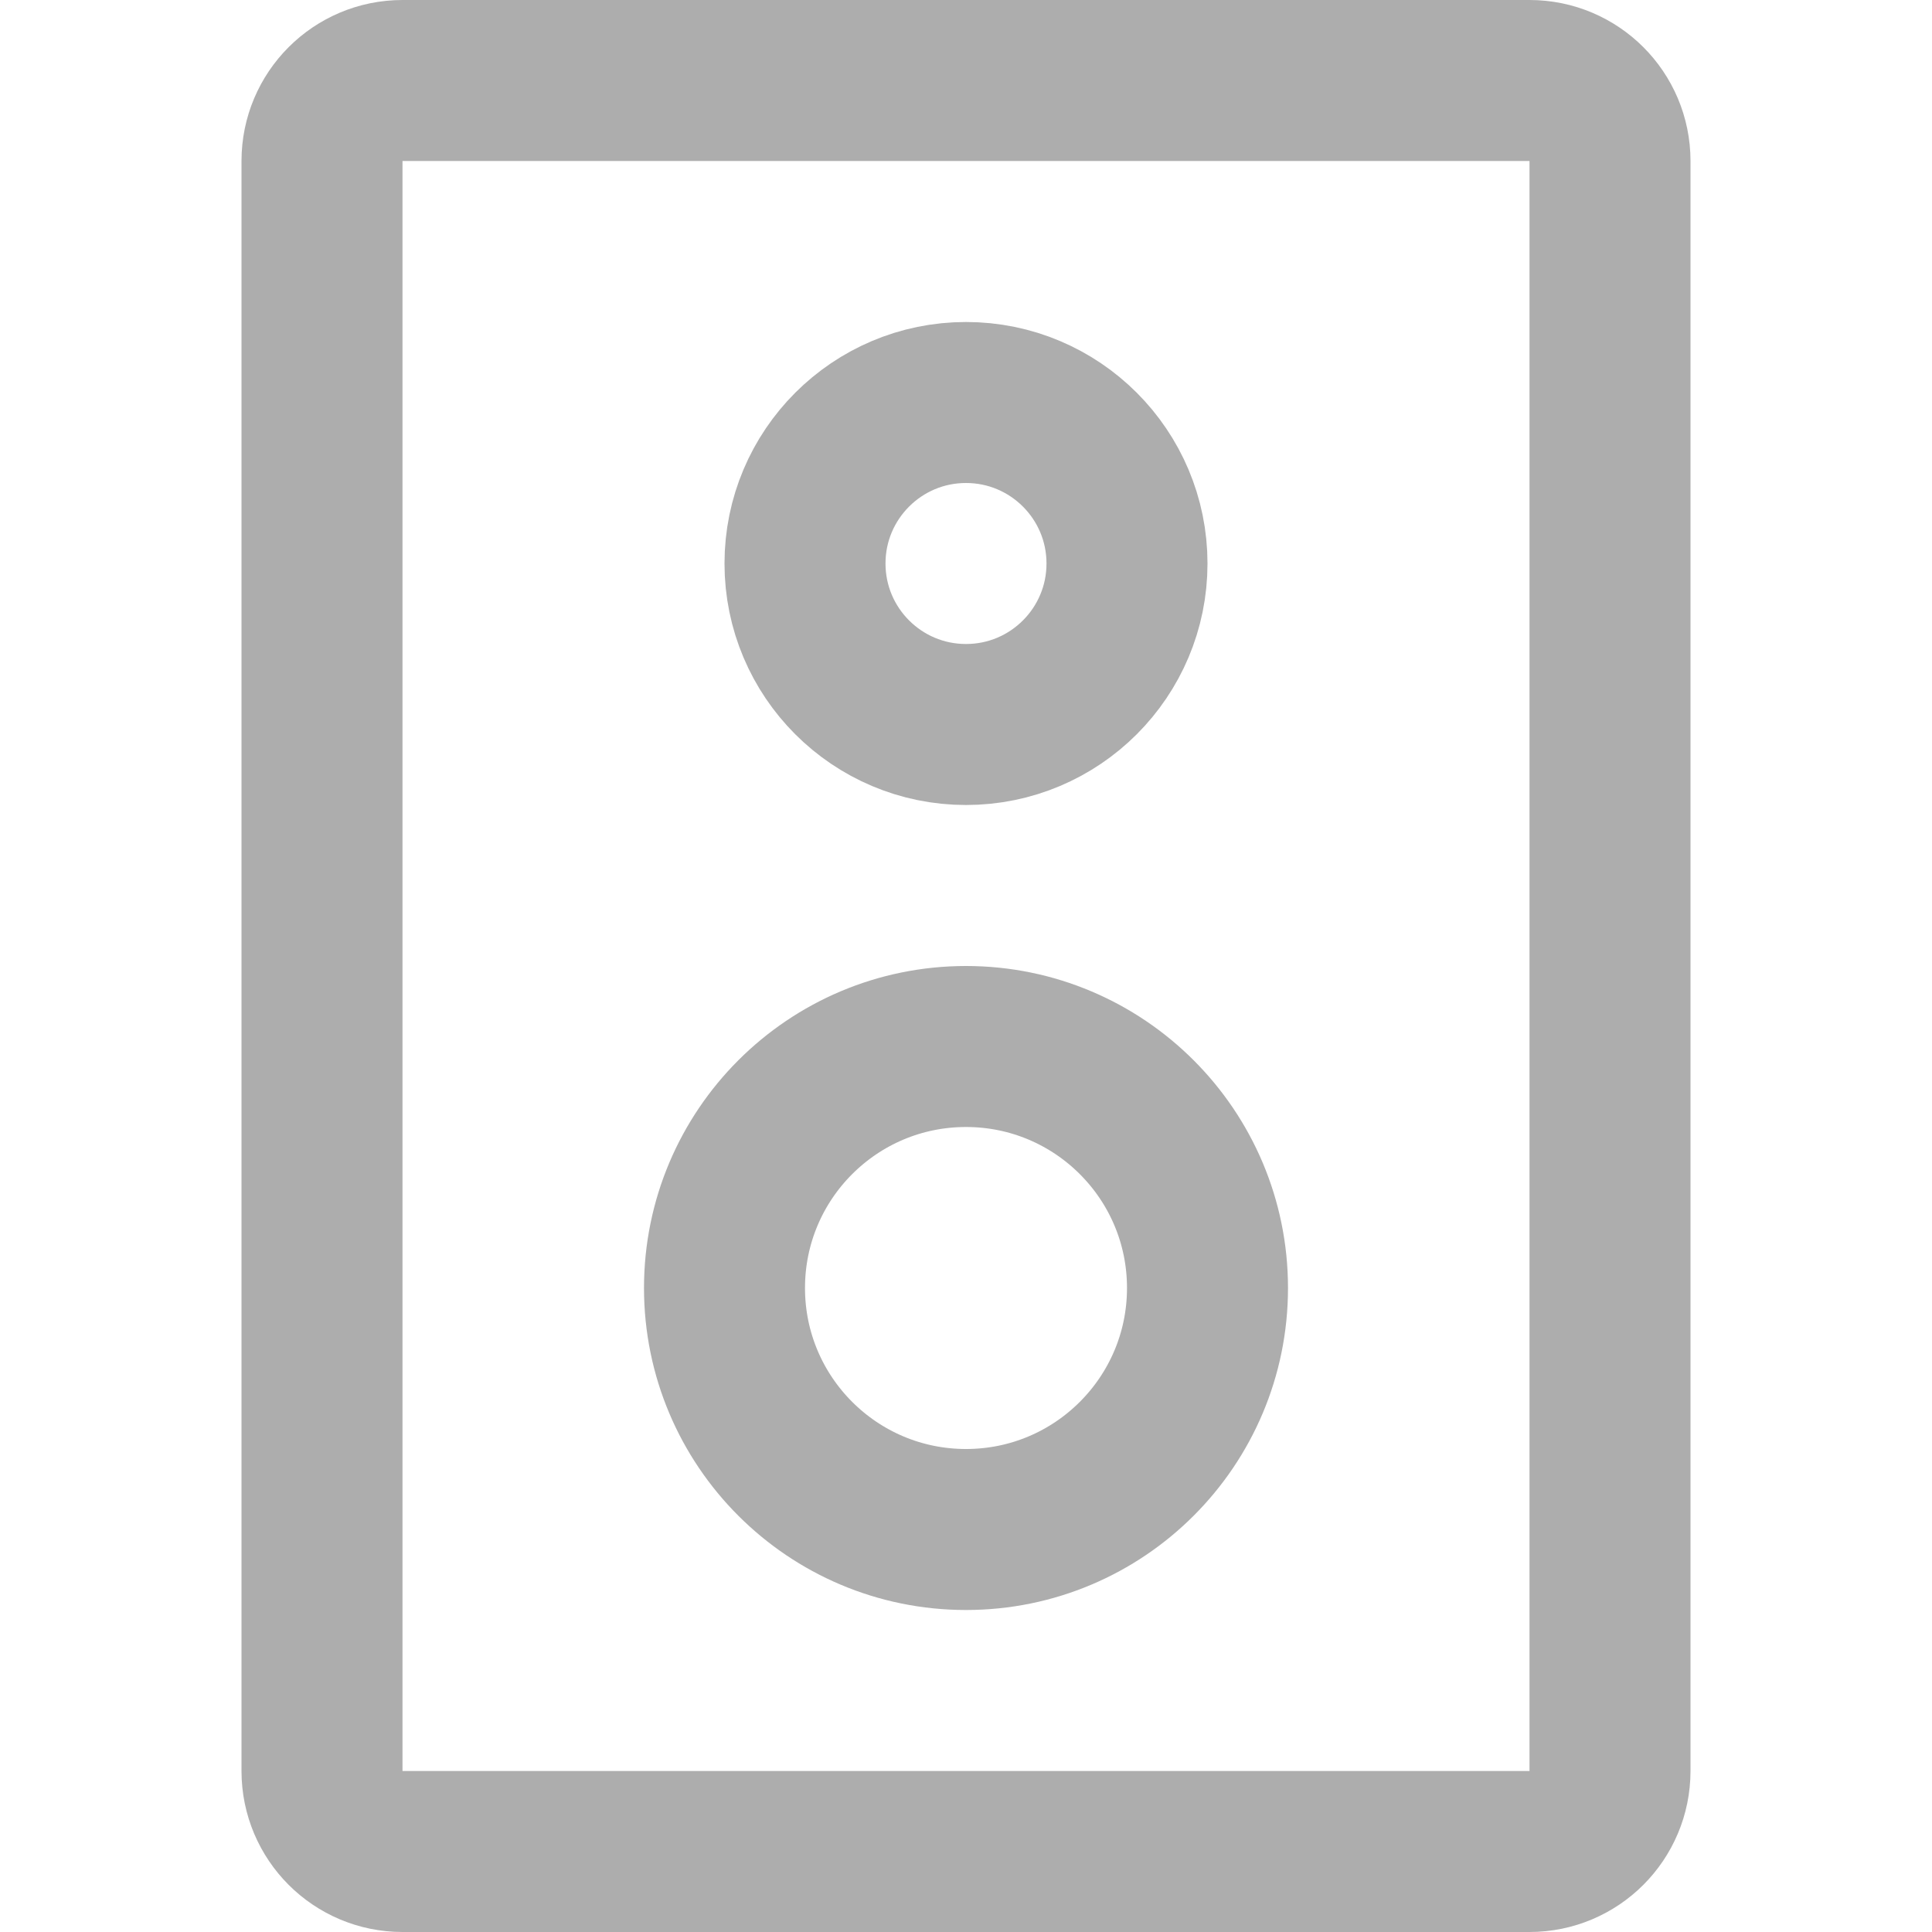 <?xml version="1.0" encoding="UTF-8"?><svg width="28" height="28" viewBox="0 0 48 48" fill="none" xmlns="http://www.w3.org/2000/svg"><path d="M38 2H10C8.895 2 8 2.895 8 4V44C8 45.105 8.895 46 10 46H38C39.105 46 40 45.105 40 44V4C40 2.895 39.105 2 38 2Z" fill="none" stroke="#adadad" stroke-width="4" stroke-linejoin="round"/><path d="M24 38C27.314 38 30 35.314 30 32C30 28.686 27.314 26 24 26C20.686 26 18 28.686 18 32C18 35.314 20.686 38 24 38Z" fill="none" stroke="#adadad" stroke-width="4" stroke-linejoin="round"/><path d="M24 18C26.209 18 28 16.209 28 14C28 11.791 26.209 10 24 10C21.791 10 20 11.791 20 14C20 16.209 21.791 18 24 18Z" fill="none" stroke="#adadad" stroke-width="4" stroke-linejoin="round"/></svg>